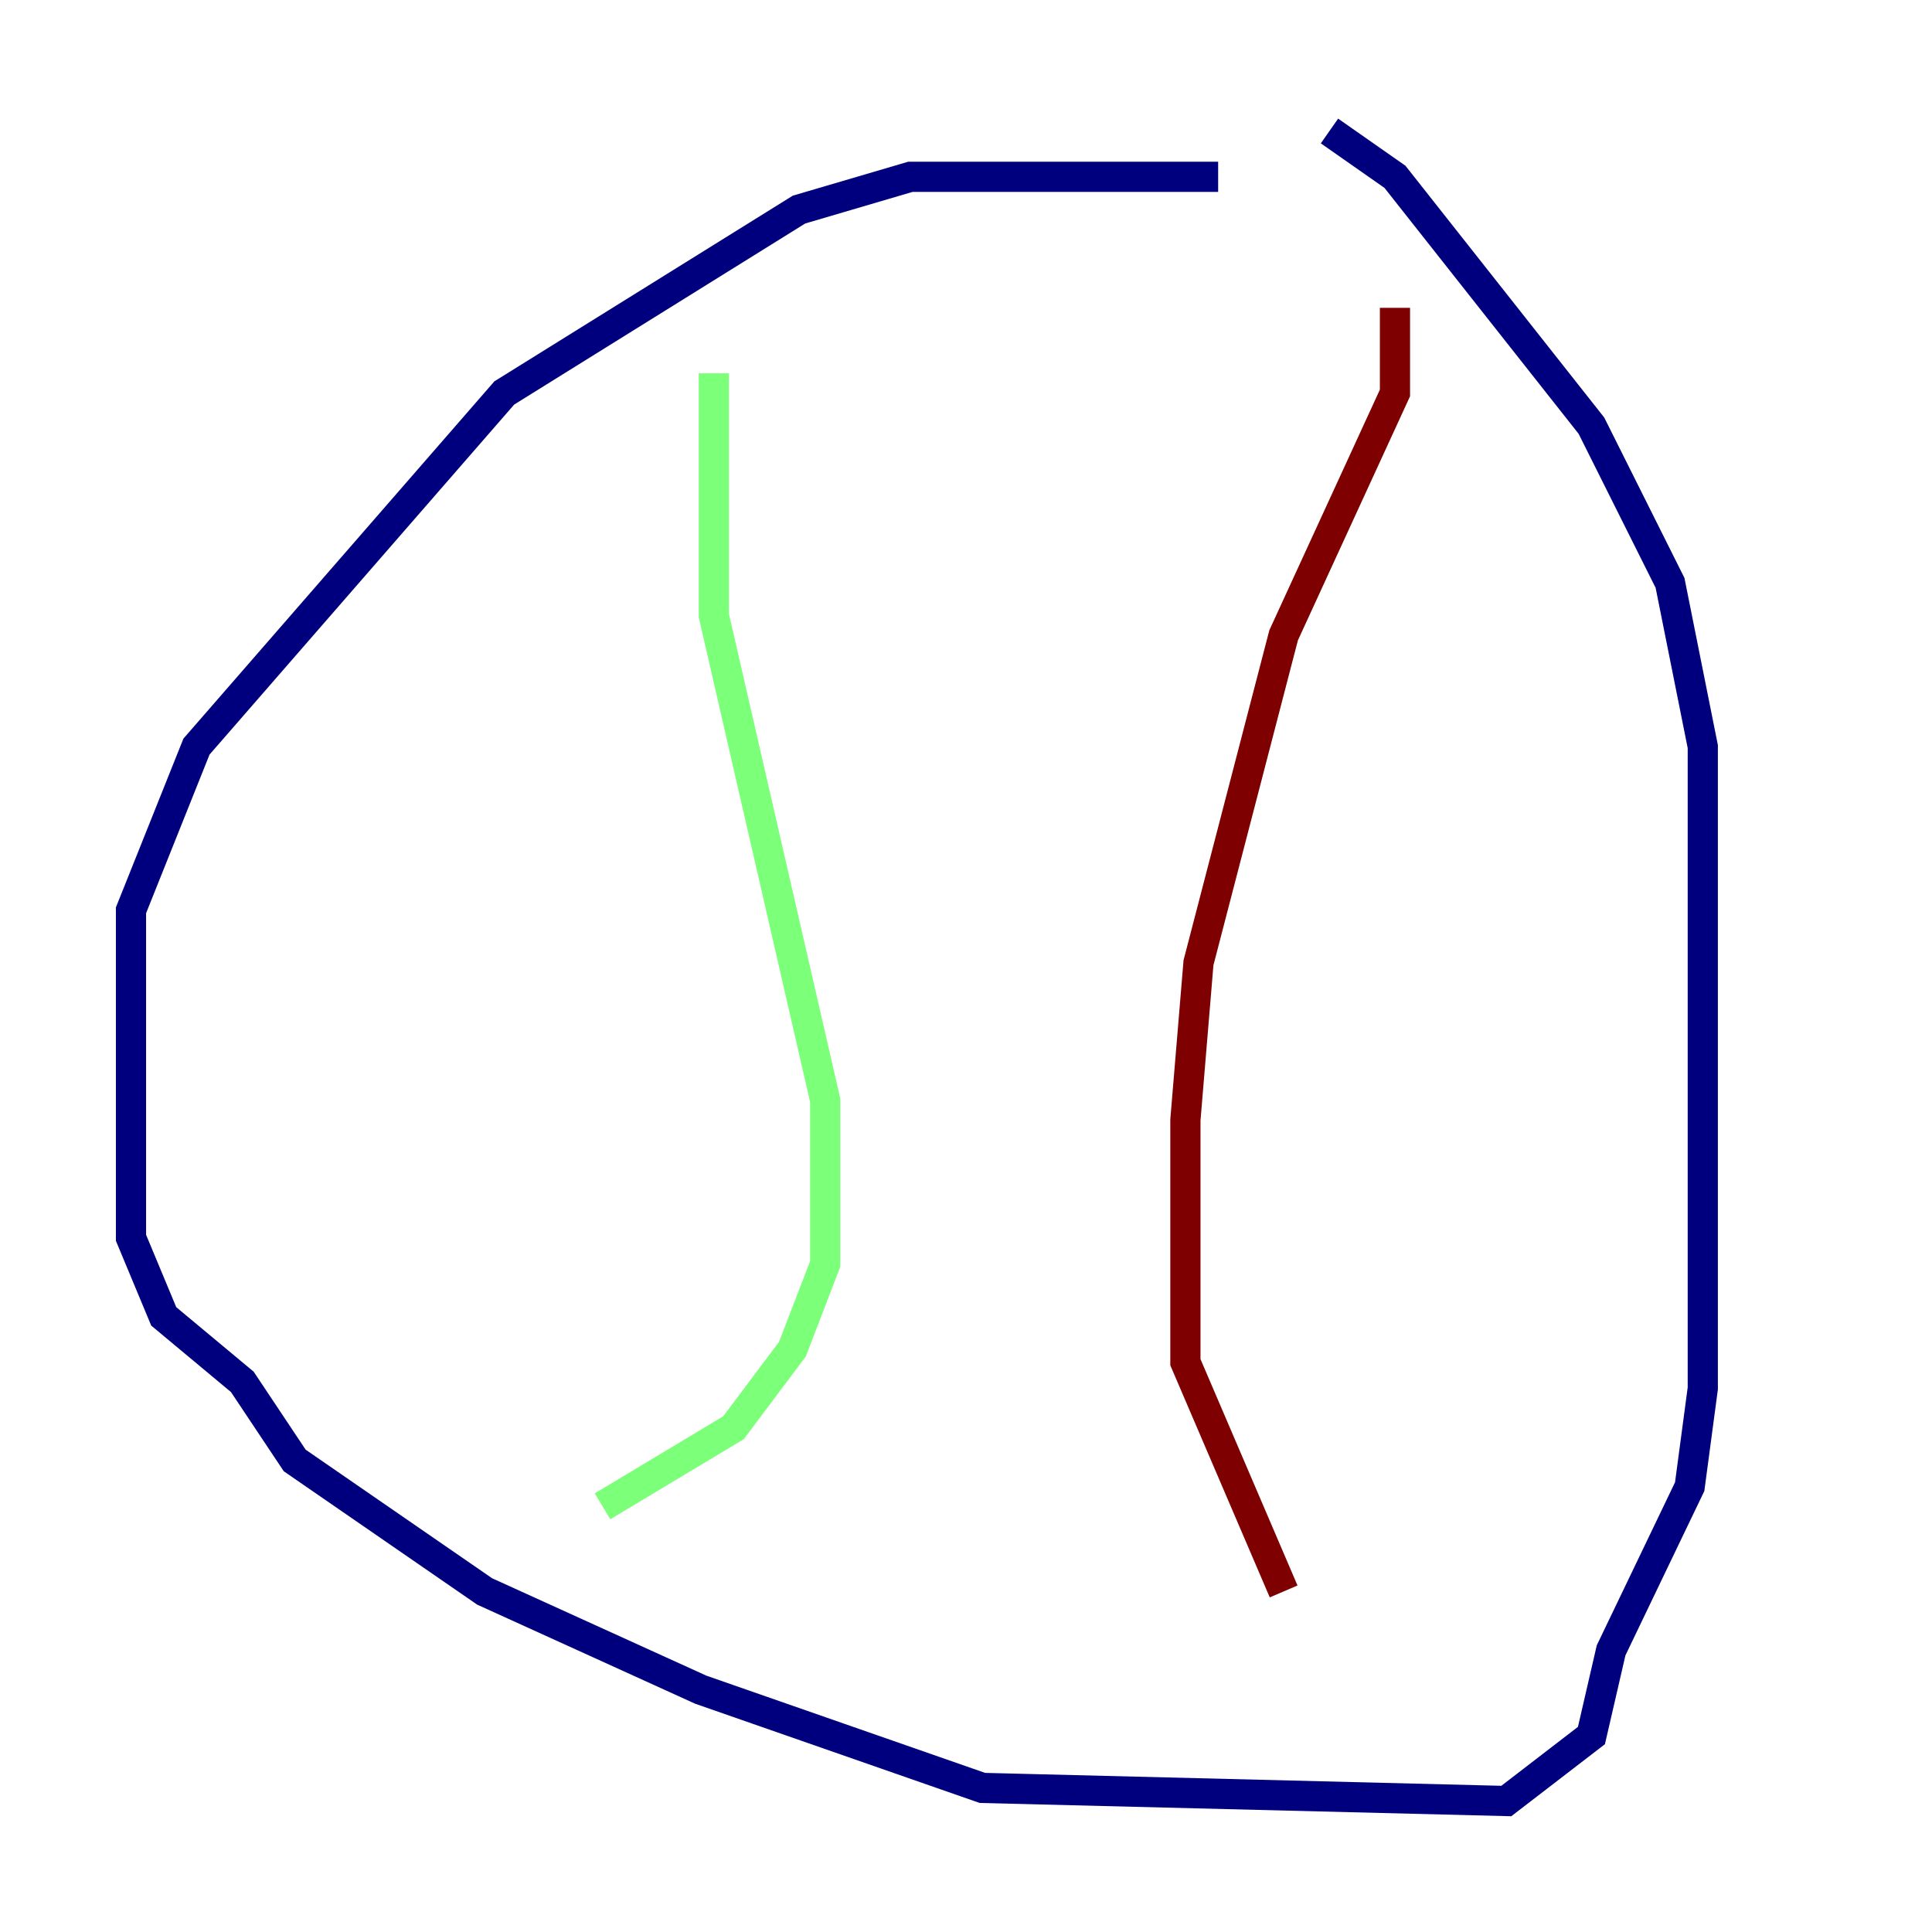 <?xml version="1.0" encoding="utf-8" ?>
<svg baseProfile="tiny" height="128" version="1.2" viewBox="0,0,128,128" width="128" xmlns="http://www.w3.org/2000/svg" xmlns:ev="http://www.w3.org/2001/xml-events" xmlns:xlink="http://www.w3.org/1999/xlink"><defs /><polyline fill="none" points="80.705,11.715 60.312,11.715 52.936,13.885 33.41,26.034 13.017,49.464 8.678,60.312 8.678,82.007 10.848,87.214 16.054,91.552 19.525,96.759 32.108,105.437 46.427,111.946 65.085,118.454 99.797,119.322 105.437,114.983 106.739,109.342 111.946,98.495 112.814,91.986 112.814,49.464 110.644,38.617 105.437,28.203 92.42,11.715 88.081,8.678" stroke="#00007f" stroke-width="2" /><polyline fill="none" points="47.295,24.732 47.295,40.786 54.671,72.895 54.671,83.742 52.502,89.383 48.597,94.59 39.919,99.797" stroke="#7cff79" stroke-width="2" /><polyline fill="none" points="92.42,20.393 92.42,26.034 85.044,42.088 79.403,63.783 78.536,74.197 78.536,90.251 85.044,105.437" stroke="#7f0000" stroke-width="2" /></svg>